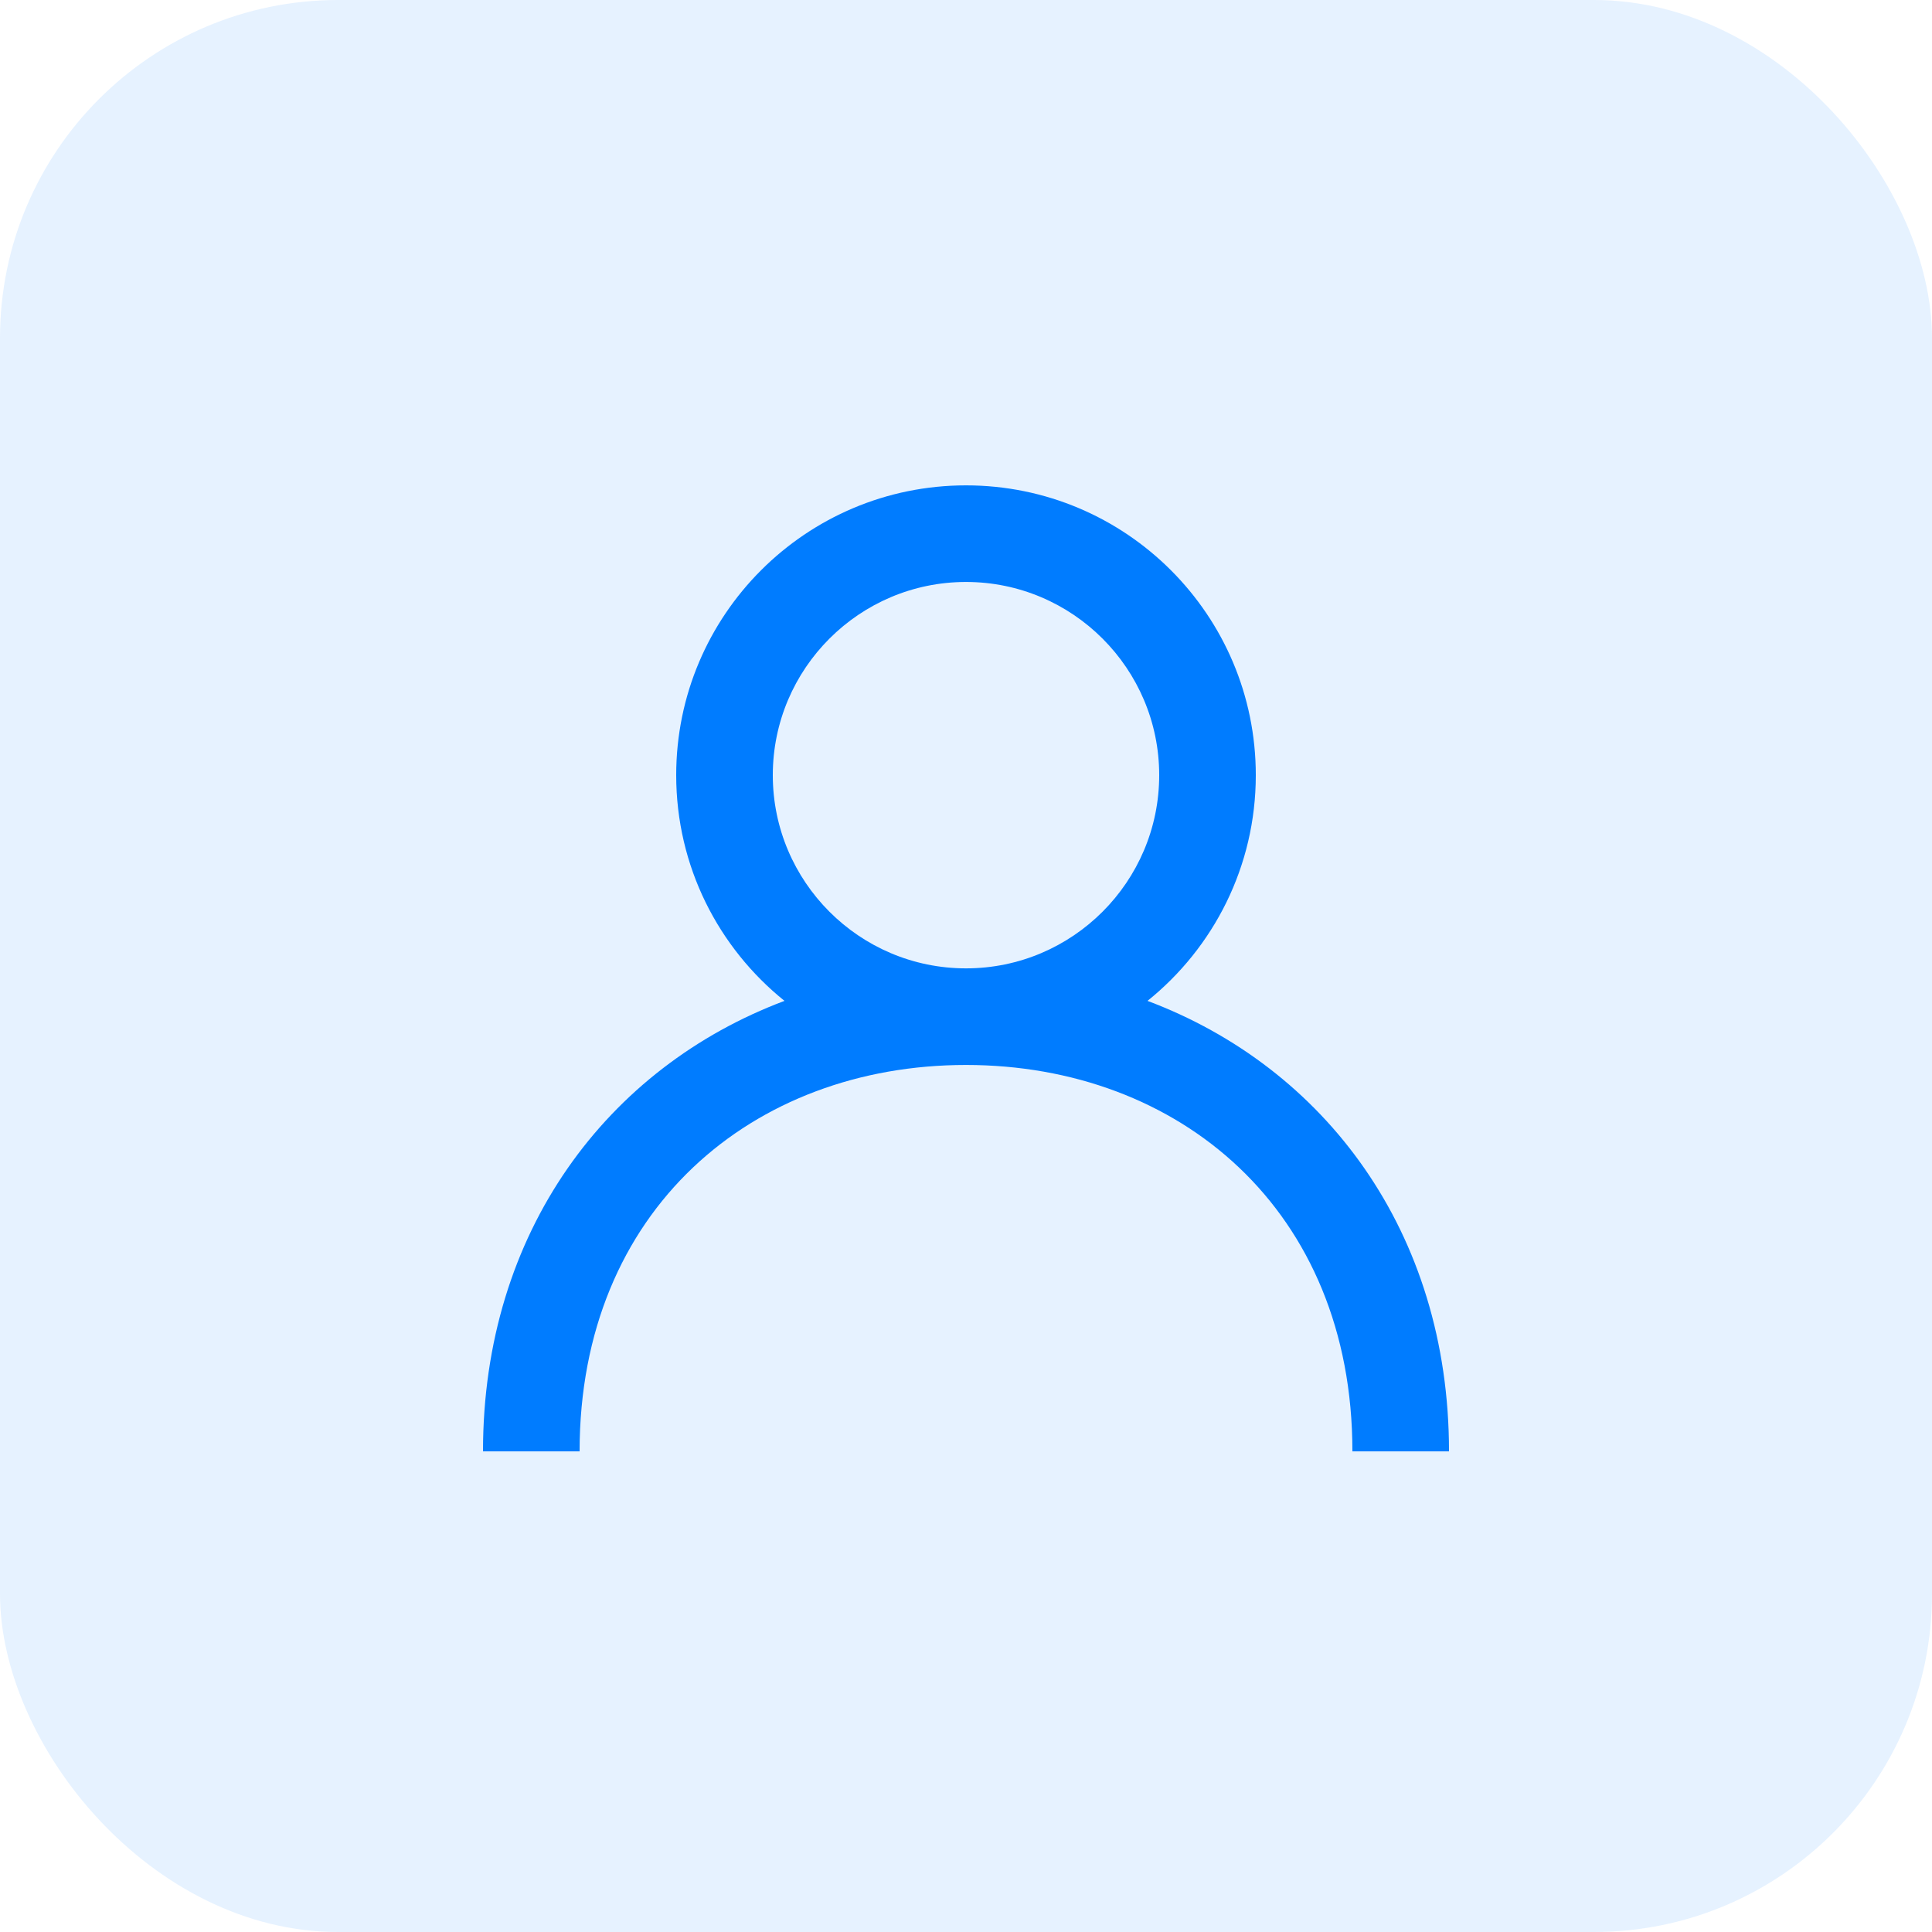 <svg width="40" height="40" viewBox="0 0 40 40" fill="none" xmlns="http://www.w3.org/2000/svg">
<rect opacity="0.1" width="40" height="40" rx="7" fill="#007CFF"/>
<path fill-rule="evenodd" clip-rule="evenodd" d="M20 20.049C17.794 20.049 16 18.255 16 16.049C16 13.843 17.794 12.049 20 12.049C22.206 12.049 24 13.843 24 16.049C24 18.255 22.206 20.049 20 20.049ZM23.758 20.722C25.124 19.623 26 17.939 26 16.049C26 12.735 23.314 10.049 20 10.049C16.686 10.049 14 12.735 14 16.049C14 17.939 14.876 19.623 16.242 20.722C12.583 22.097 10 25.494 10 30.049H12C12 25.049 15.589 22.049 20 22.049C24.411 22.049 28 25.049 28 30.049H30C30 25.494 27.417 22.097 23.758 20.722Z" fill="#007CFF"/>
</svg>
